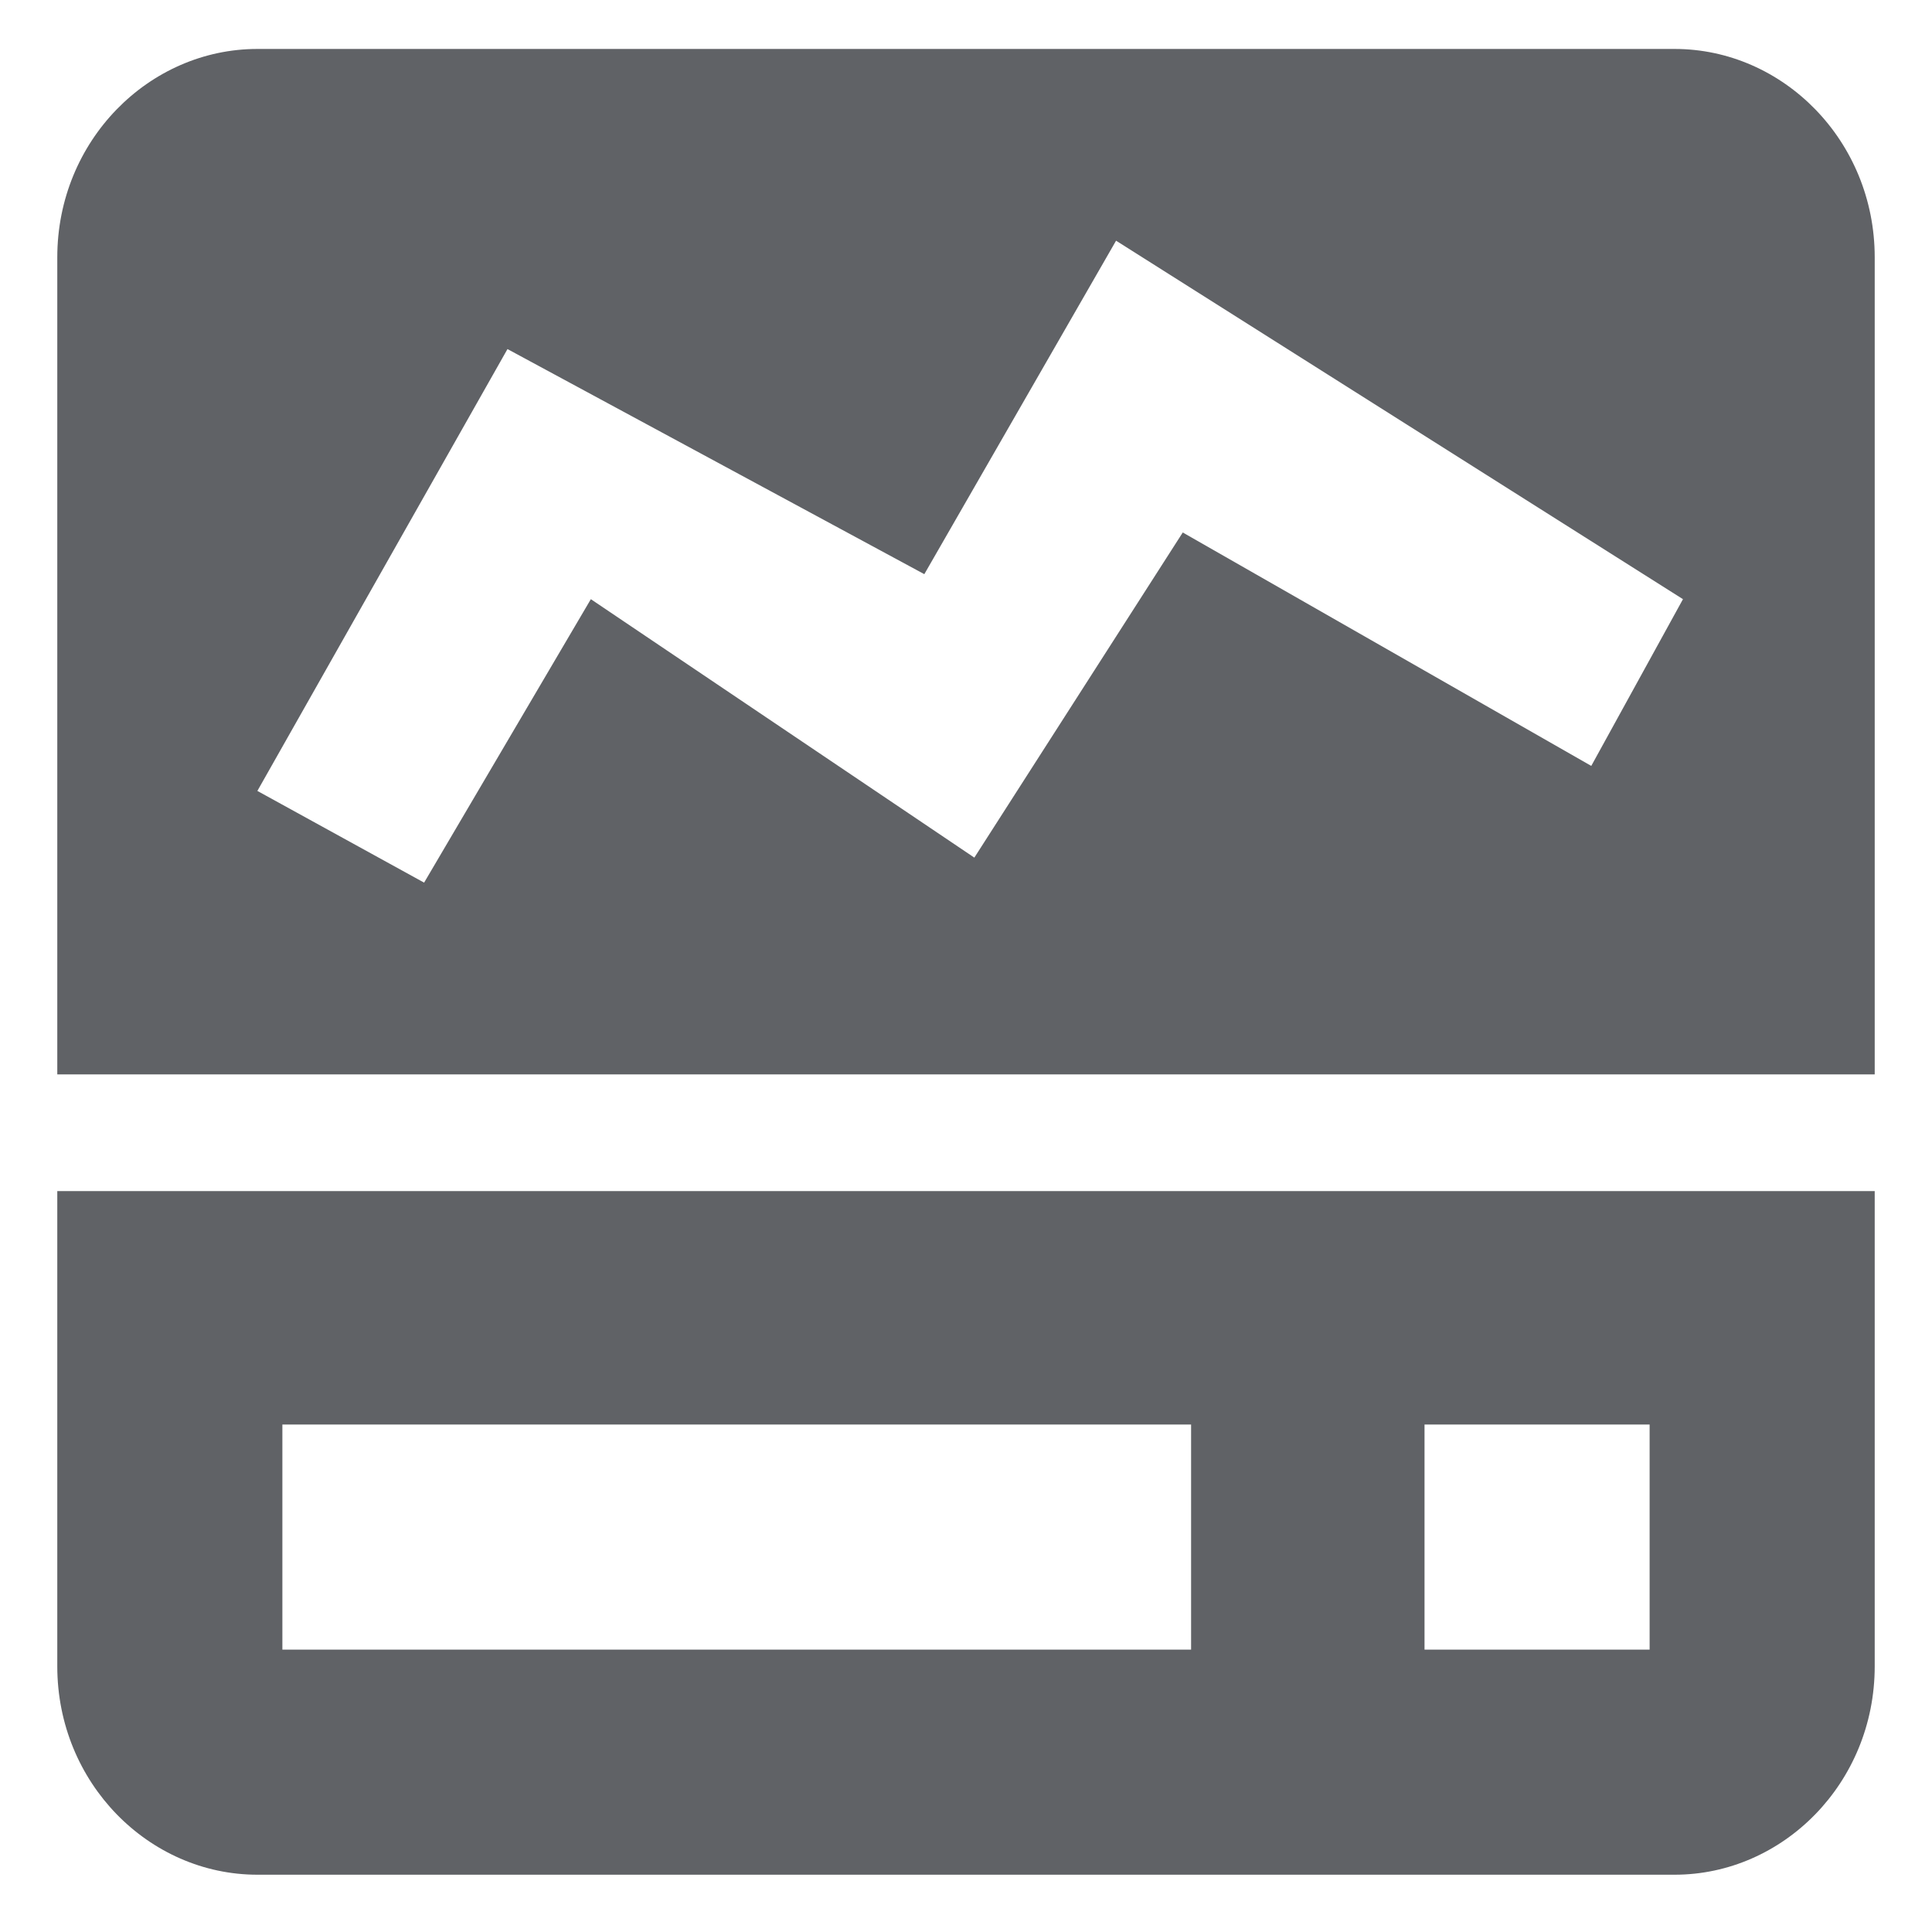 <?xml version="1.0" standalone="no"?><!DOCTYPE svg PUBLIC "-//W3C//DTD SVG 1.1//EN" "http://www.w3.org/Graphics/SVG/1.1/DTD/svg11.dtd"><svg t="1581580889286" class="icon" viewBox="0 0 1024 1024" version="1.1" xmlns="http://www.w3.org/2000/svg" p-id="2297" width="64" height="64" xmlns:xlink="http://www.w3.org/1999/xlink"><defs><style type="text/css"></style></defs><path d="M887.589 993.637h-751.177c-57.443 0-106.049-48.606-106.049-110.467v-251.865h963.275v251.865c0 61.862-48.606 110.467-106.049 110.467z m-256.284-238.609H149.667v119.305h481.637v-119.305z m243.028 0h-119.305v119.305h119.305v-119.305zM30.363 136.411C30.363 74.55 78.968 25.944 136.411 25.944h751.177c57.443 0 106.049 48.606 106.049 110.467v433.032H30.363V136.411zM224.785 467.813l88.374-150.235 203.26 136.979 110.467-172.329 216.516 123.723 48.606-88.374-300.471-190.004-101.63 176.748-220.935-119.305-132.561 234.191 88.374 48.606z" p-id="2298" fill="#606266"></path></svg>
